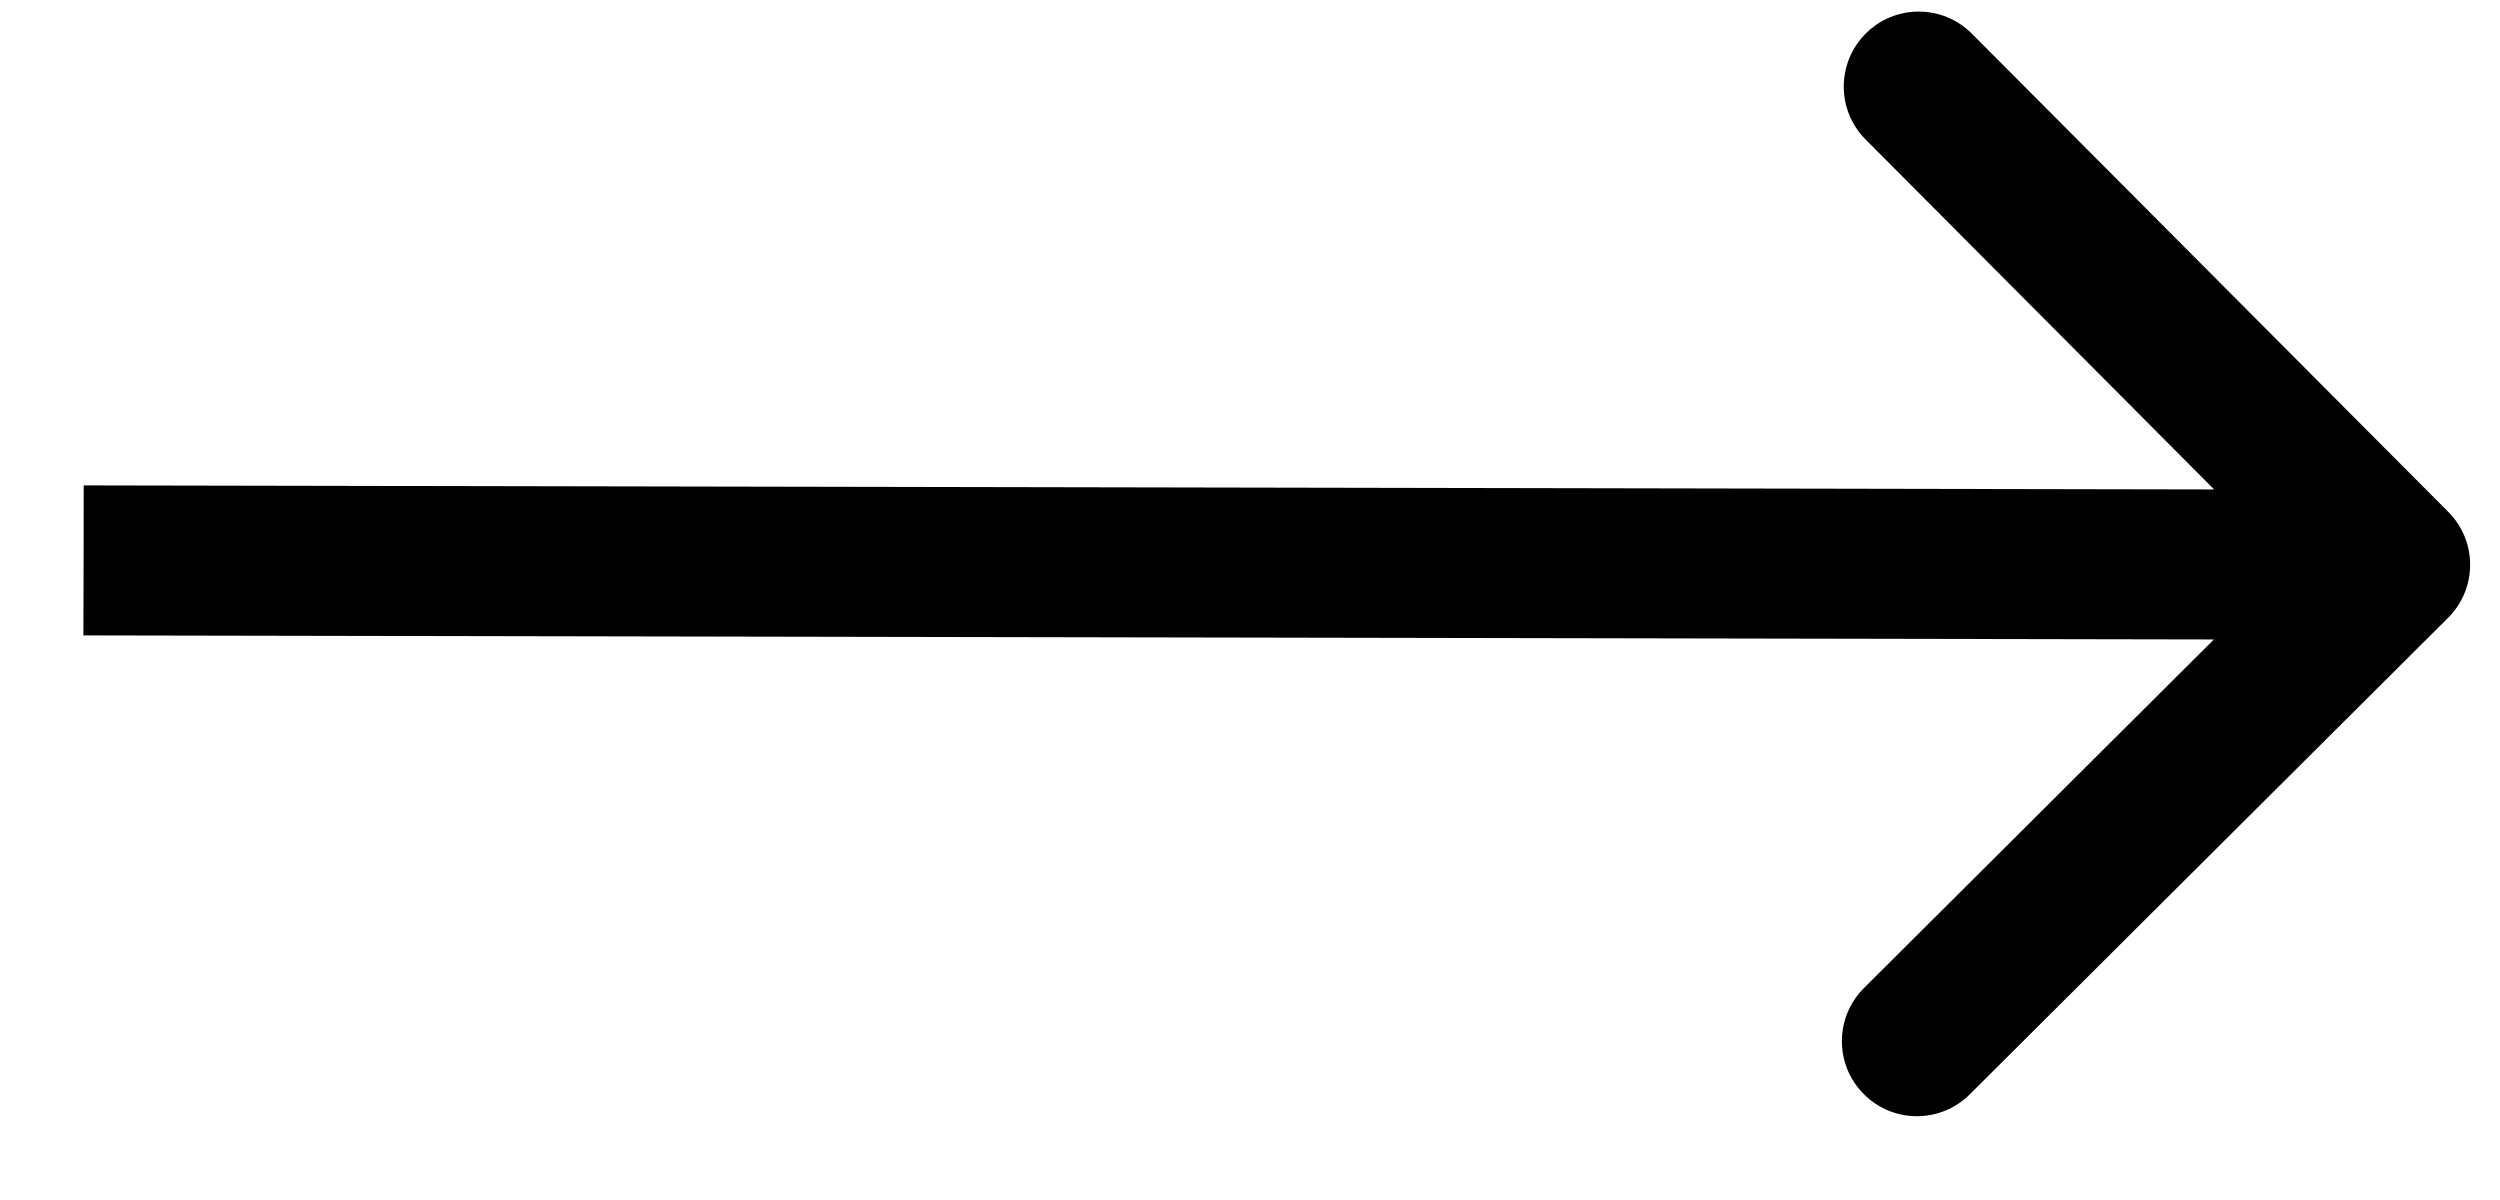 <svg width="25" height="12" viewBox="0 0 25 12" fill="none" xmlns="http://www.w3.org/2000/svg">
<path d="M24.48 6.179C24.774 5.887 24.775 5.412 24.483 5.119L19.719 0.337C19.426 0.043 18.951 0.042 18.658 0.335C18.365 0.627 18.364 1.102 18.656 1.395L22.89 5.646L18.64 9.88C18.346 10.173 18.345 10.648 18.638 10.941C18.93 11.235 19.405 11.236 19.698 10.943L24.48 6.179ZM0.836 5.604L0.834 6.354L23.95 6.398L23.951 5.648L23.953 4.898L0.837 4.854L0.836 5.604Z" fill="black"/>
</svg>
